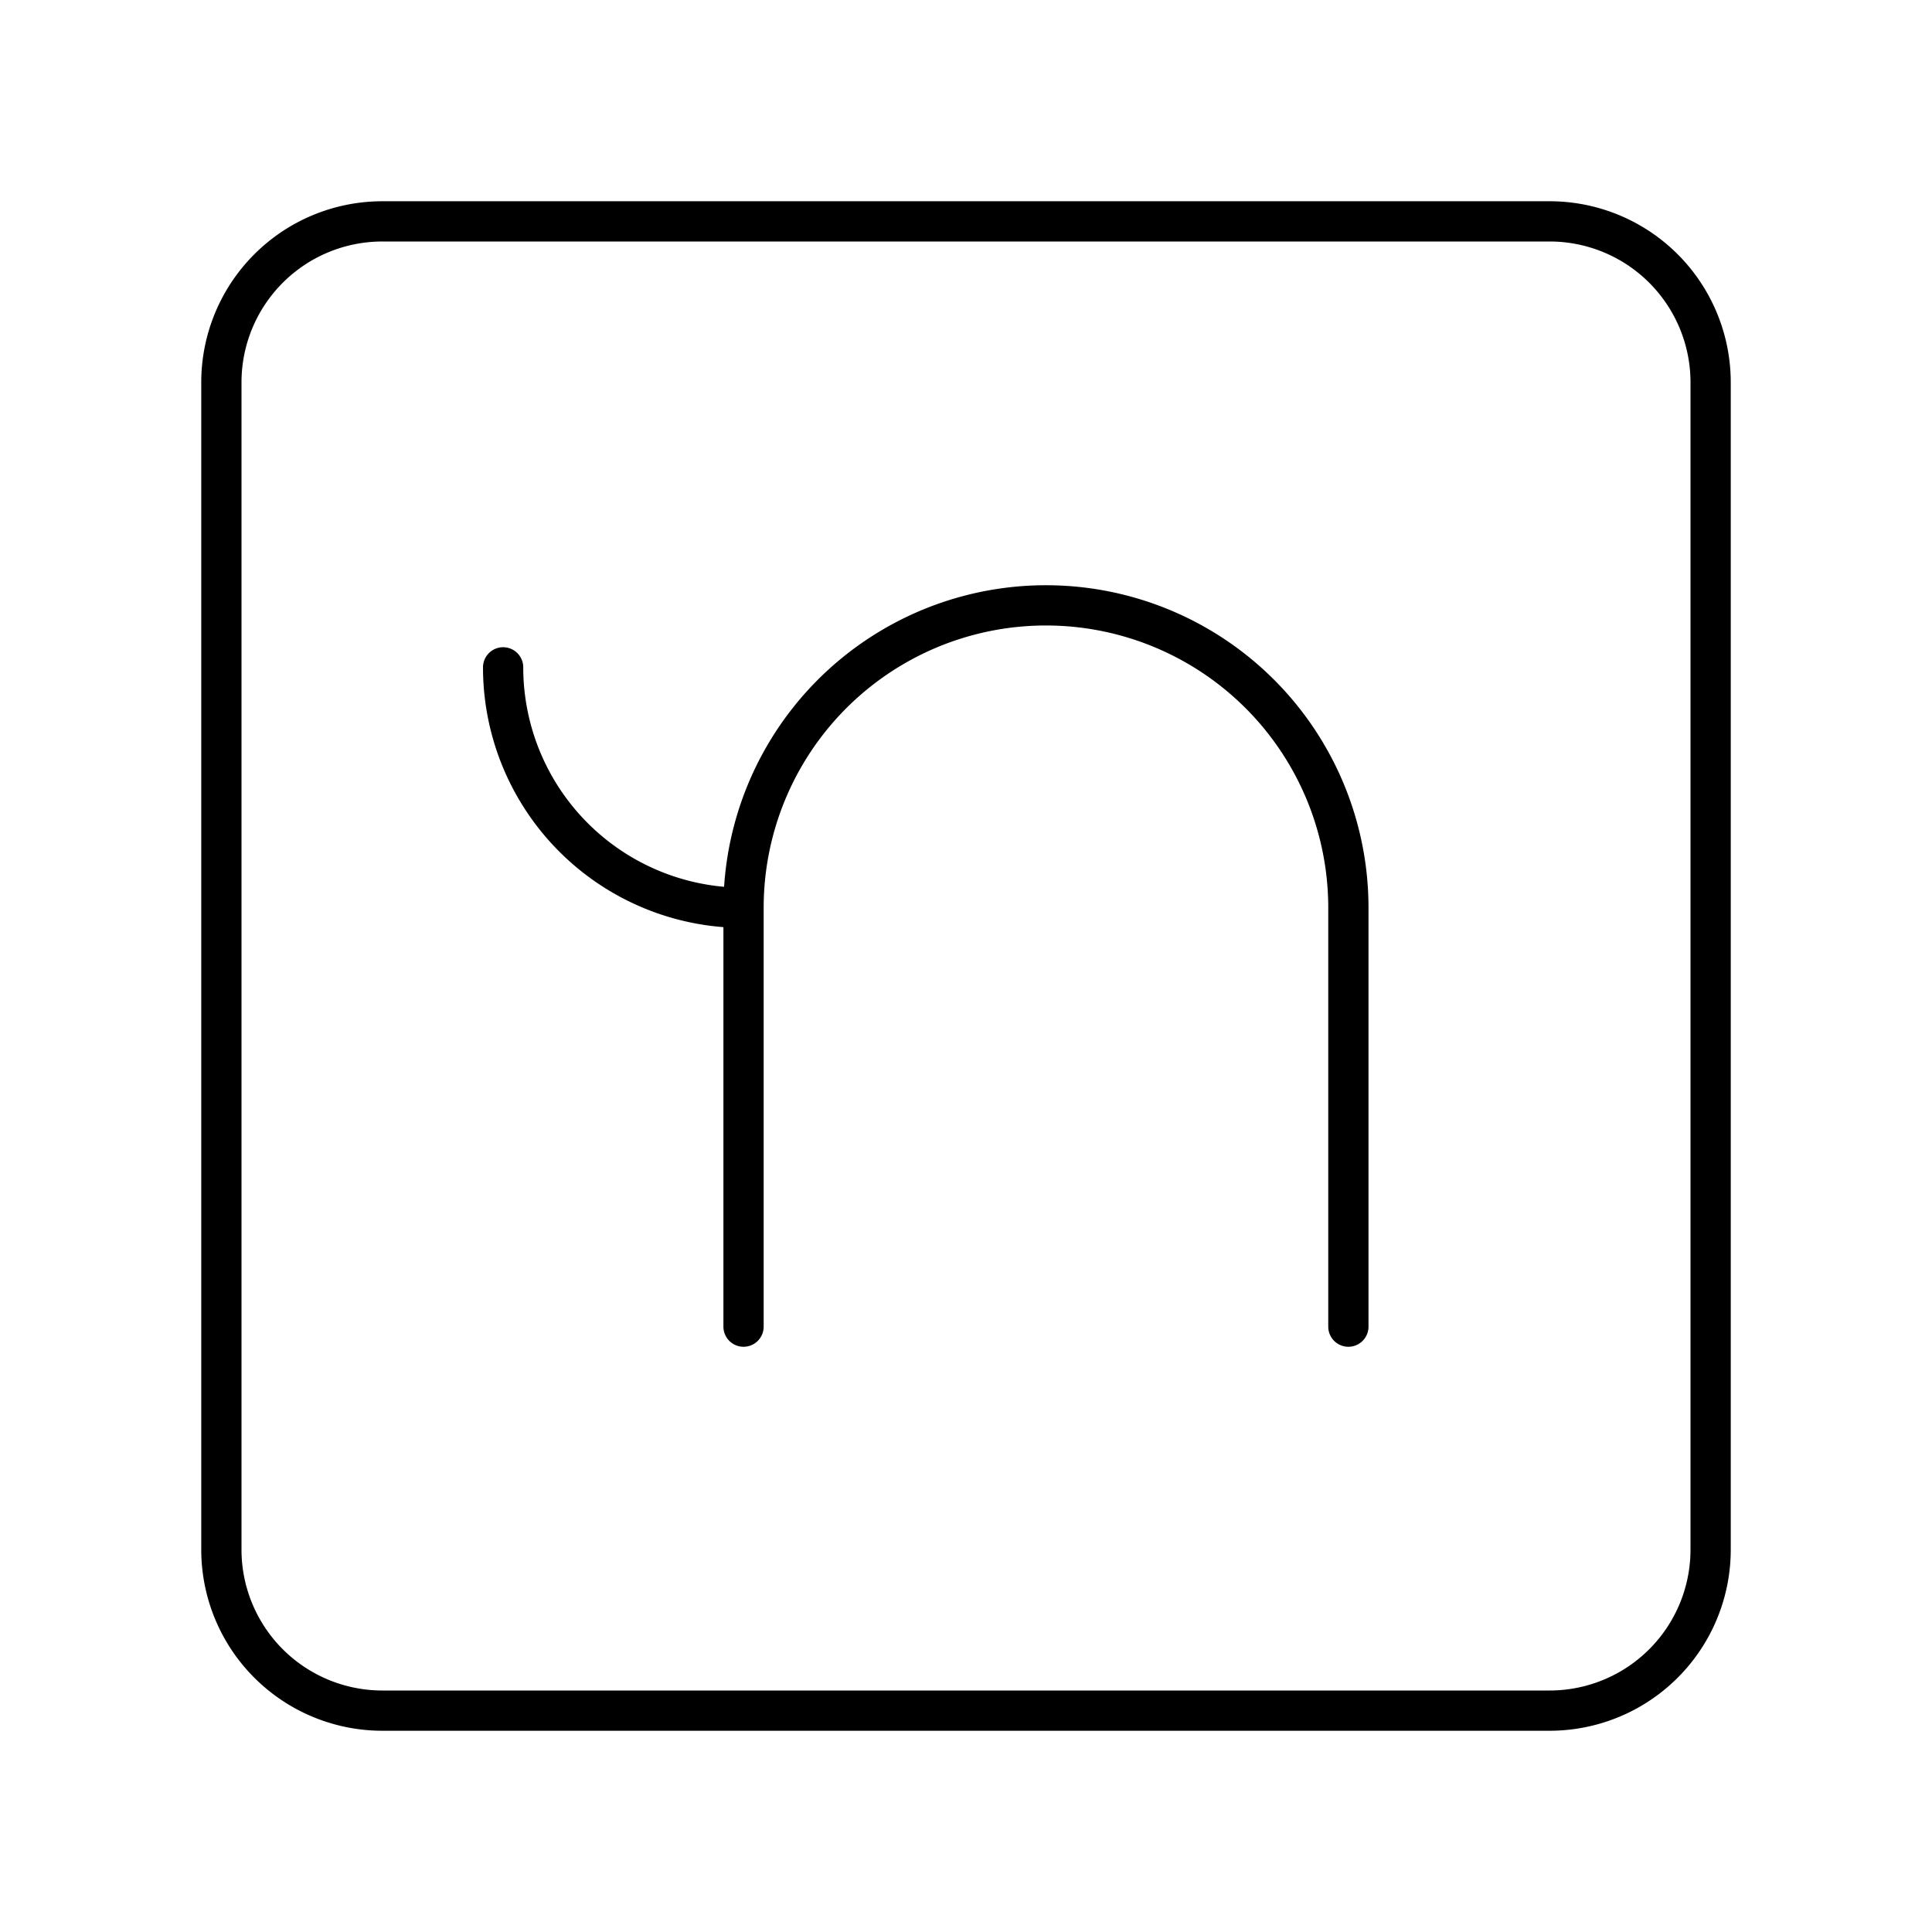 <svg xmlns="http://www.w3.org/2000/svg" width="1em" height="1em" viewBox="0 0 48 48"><path fill="none" stroke="currentColor" stroke-linecap="round" stroke-linejoin="round" d="M33.5 32.96V22.554a7.513 7.513 0 0 0-7.513-7.514h0a7.513 7.513 0 0 0-7.514 7.514m0 10.406V22.554M12.5 16.58a5.973 5.973 0 0 0 5.973 5.974"/><path fill="none" stroke="currentColor" stroke-linecap="round" stroke-linejoin="round" d="M38.5 5.5h-29a4 4 0 0 0-4 4v29a4 4 0 0 0 4 4h29a4 4 0 0 0 4-4v-29a4 4 0 0 0-4-4"/></svg>